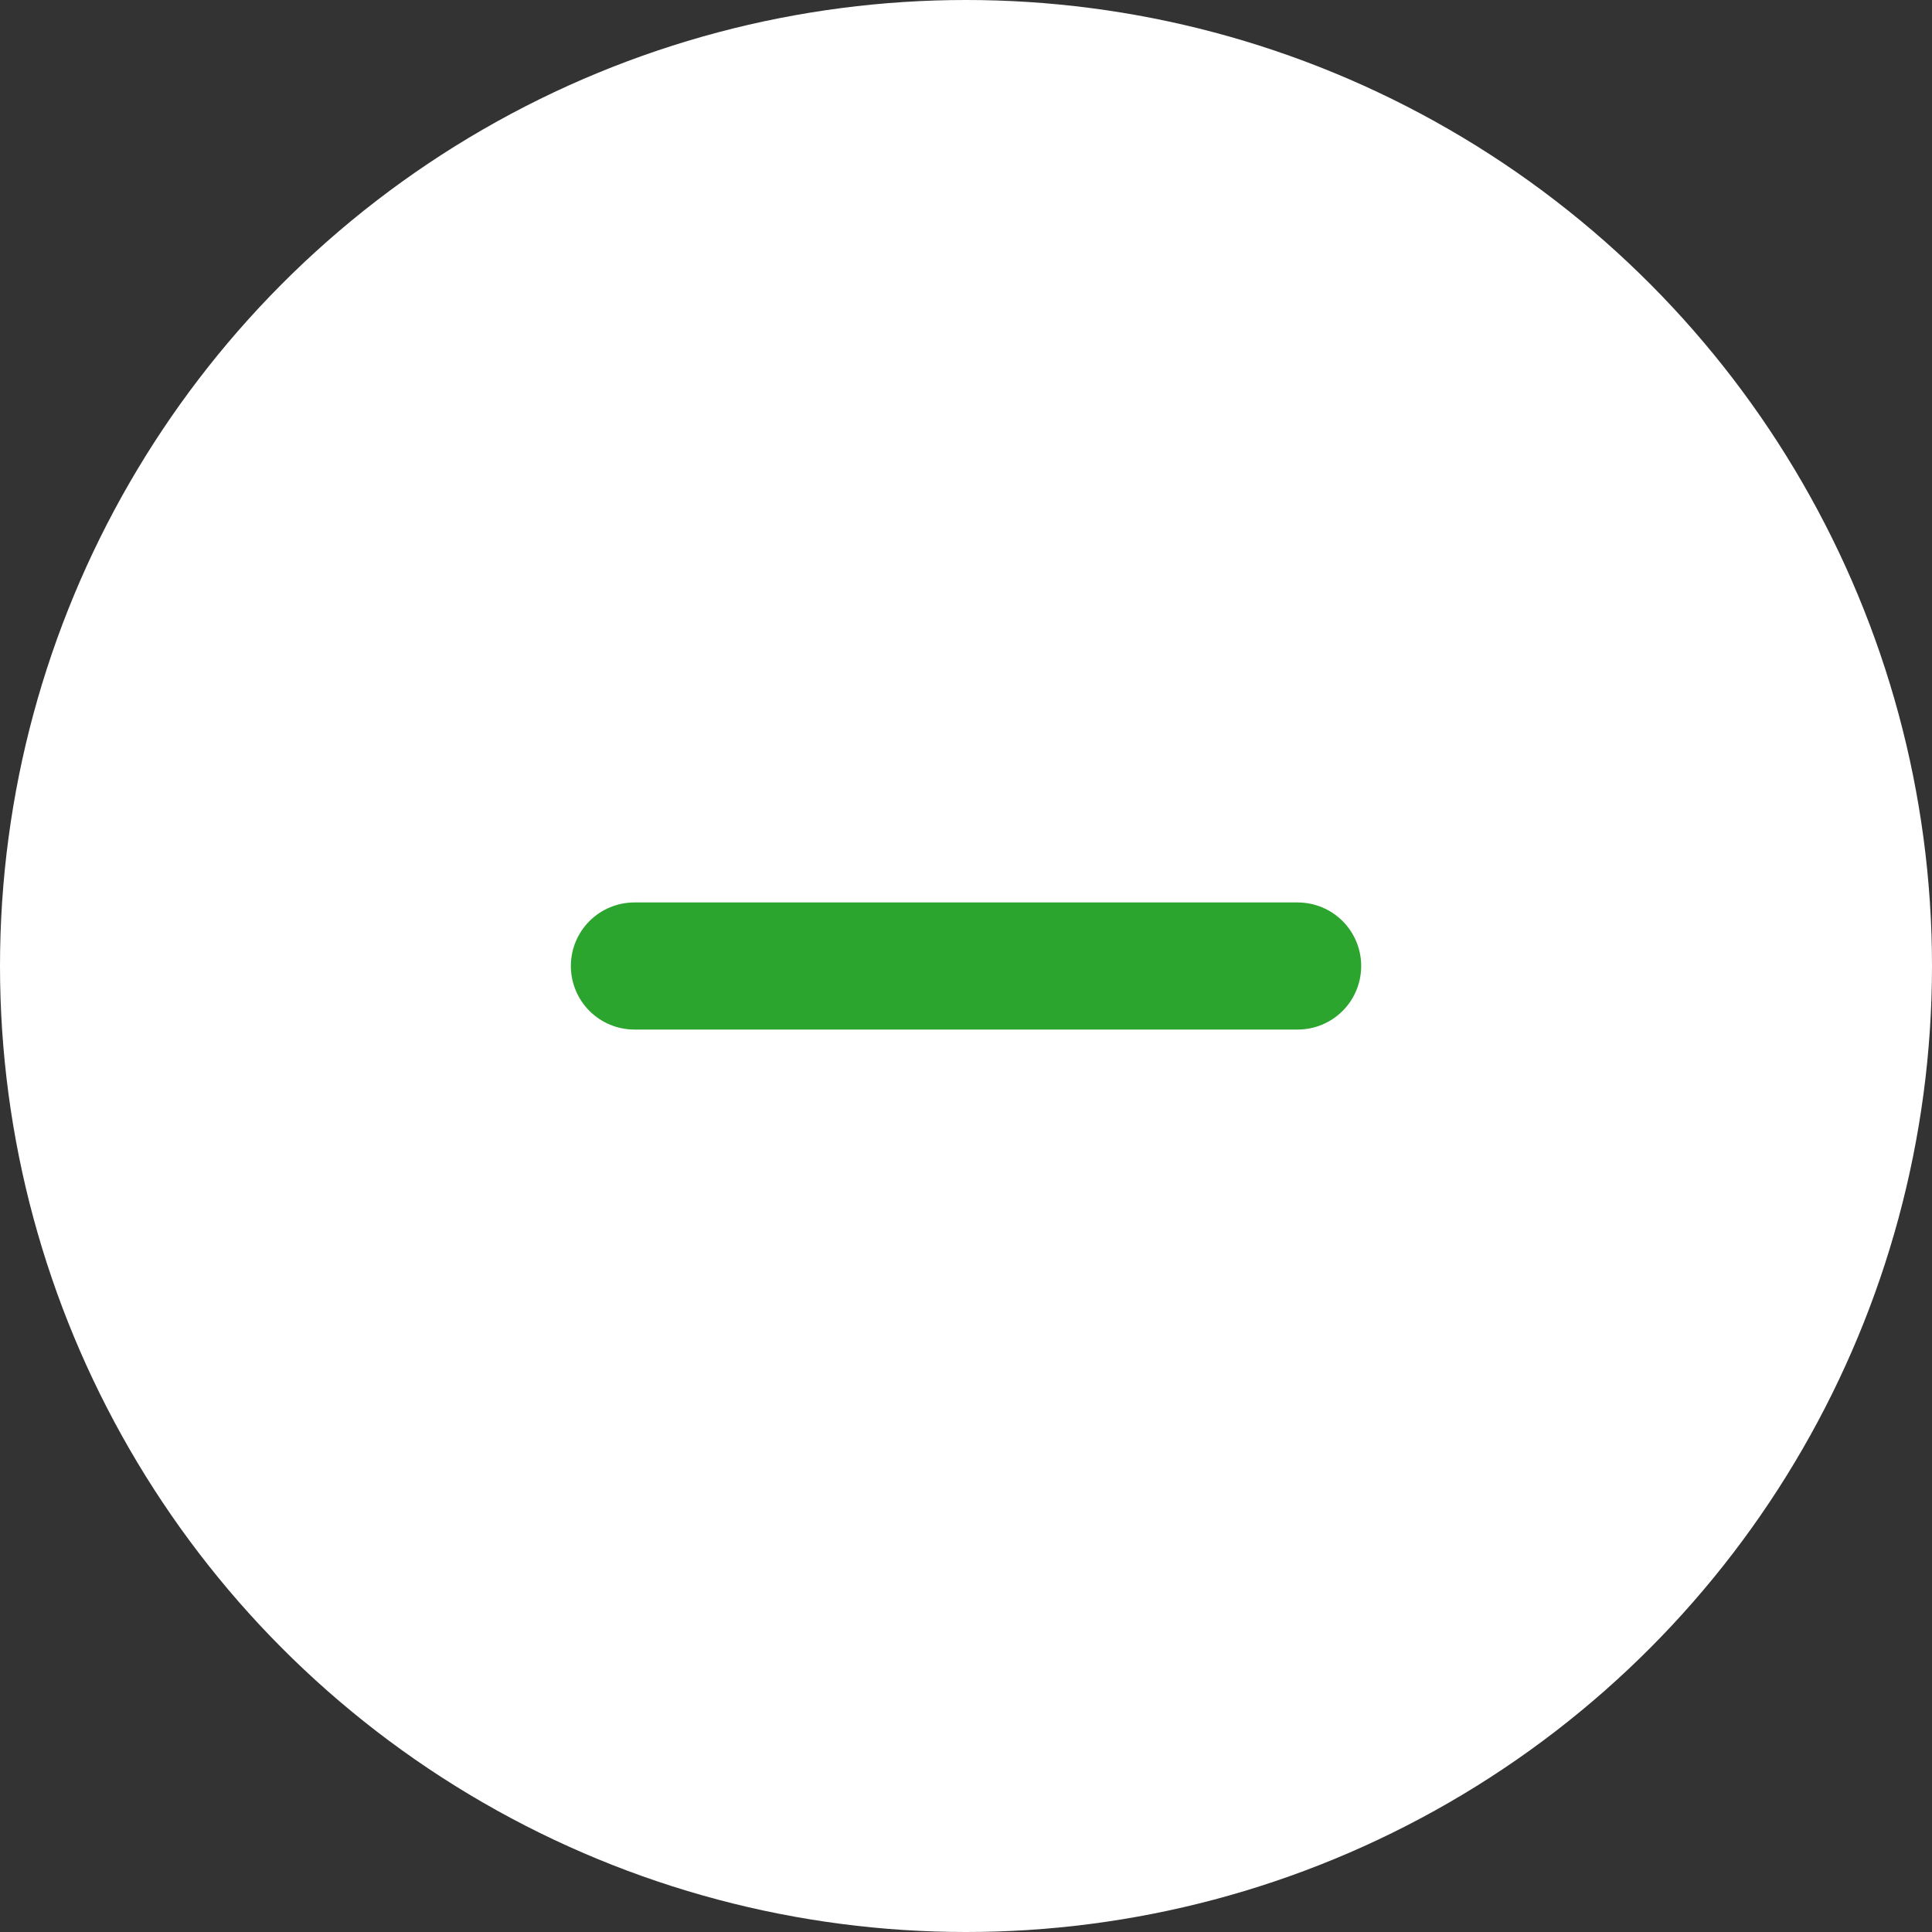 <svg id="SvgjsSvg1001" width="288" height="288" xmlns="http://www.w3.org/2000/svg" version="1.1" xmlns:xlink="http://www.w3.org/1999/xlink" xmlns:svgjs="http://svgjs.com/svgjs"><rect width="100%" height="100%" fill="#333333" stroke="none"/><defs id="SvgjsDefs1002"></defs><g id="SvgjsG1008"><svg xmlns="http://www.w3.org/2000/svg" width="288" height="288" viewBox="0 0 38 38"><g data-name="Group 21674" transform="translate(-1354 -1073)" fill="#000000" class="color000 svgShape"><circle cx="19" cy="19" r="19" fill="#ffffff" data-name="Ellipse 1476" transform="translate(1354 1073)" class="color414a4b svgShape"></circle><g data-name="Group 21673" transform="translate(1361 1080)" fill="#000000" class="color000 svgShape"><path fill="none" d="M0,0H24V24H0Z" data-name="Path 56534"></path><g data-name="Group 21671" fill="#000000" class="color000 svgShape"><line x2="13.045" fill="none" stroke="#2ca52e" stroke-linecap="round" stroke-width="2.5" data-name="Line 866" transform="translate(5.478 12)" class="colorStrokefff svgStroke"></line></g></g></g></svg></g></svg>